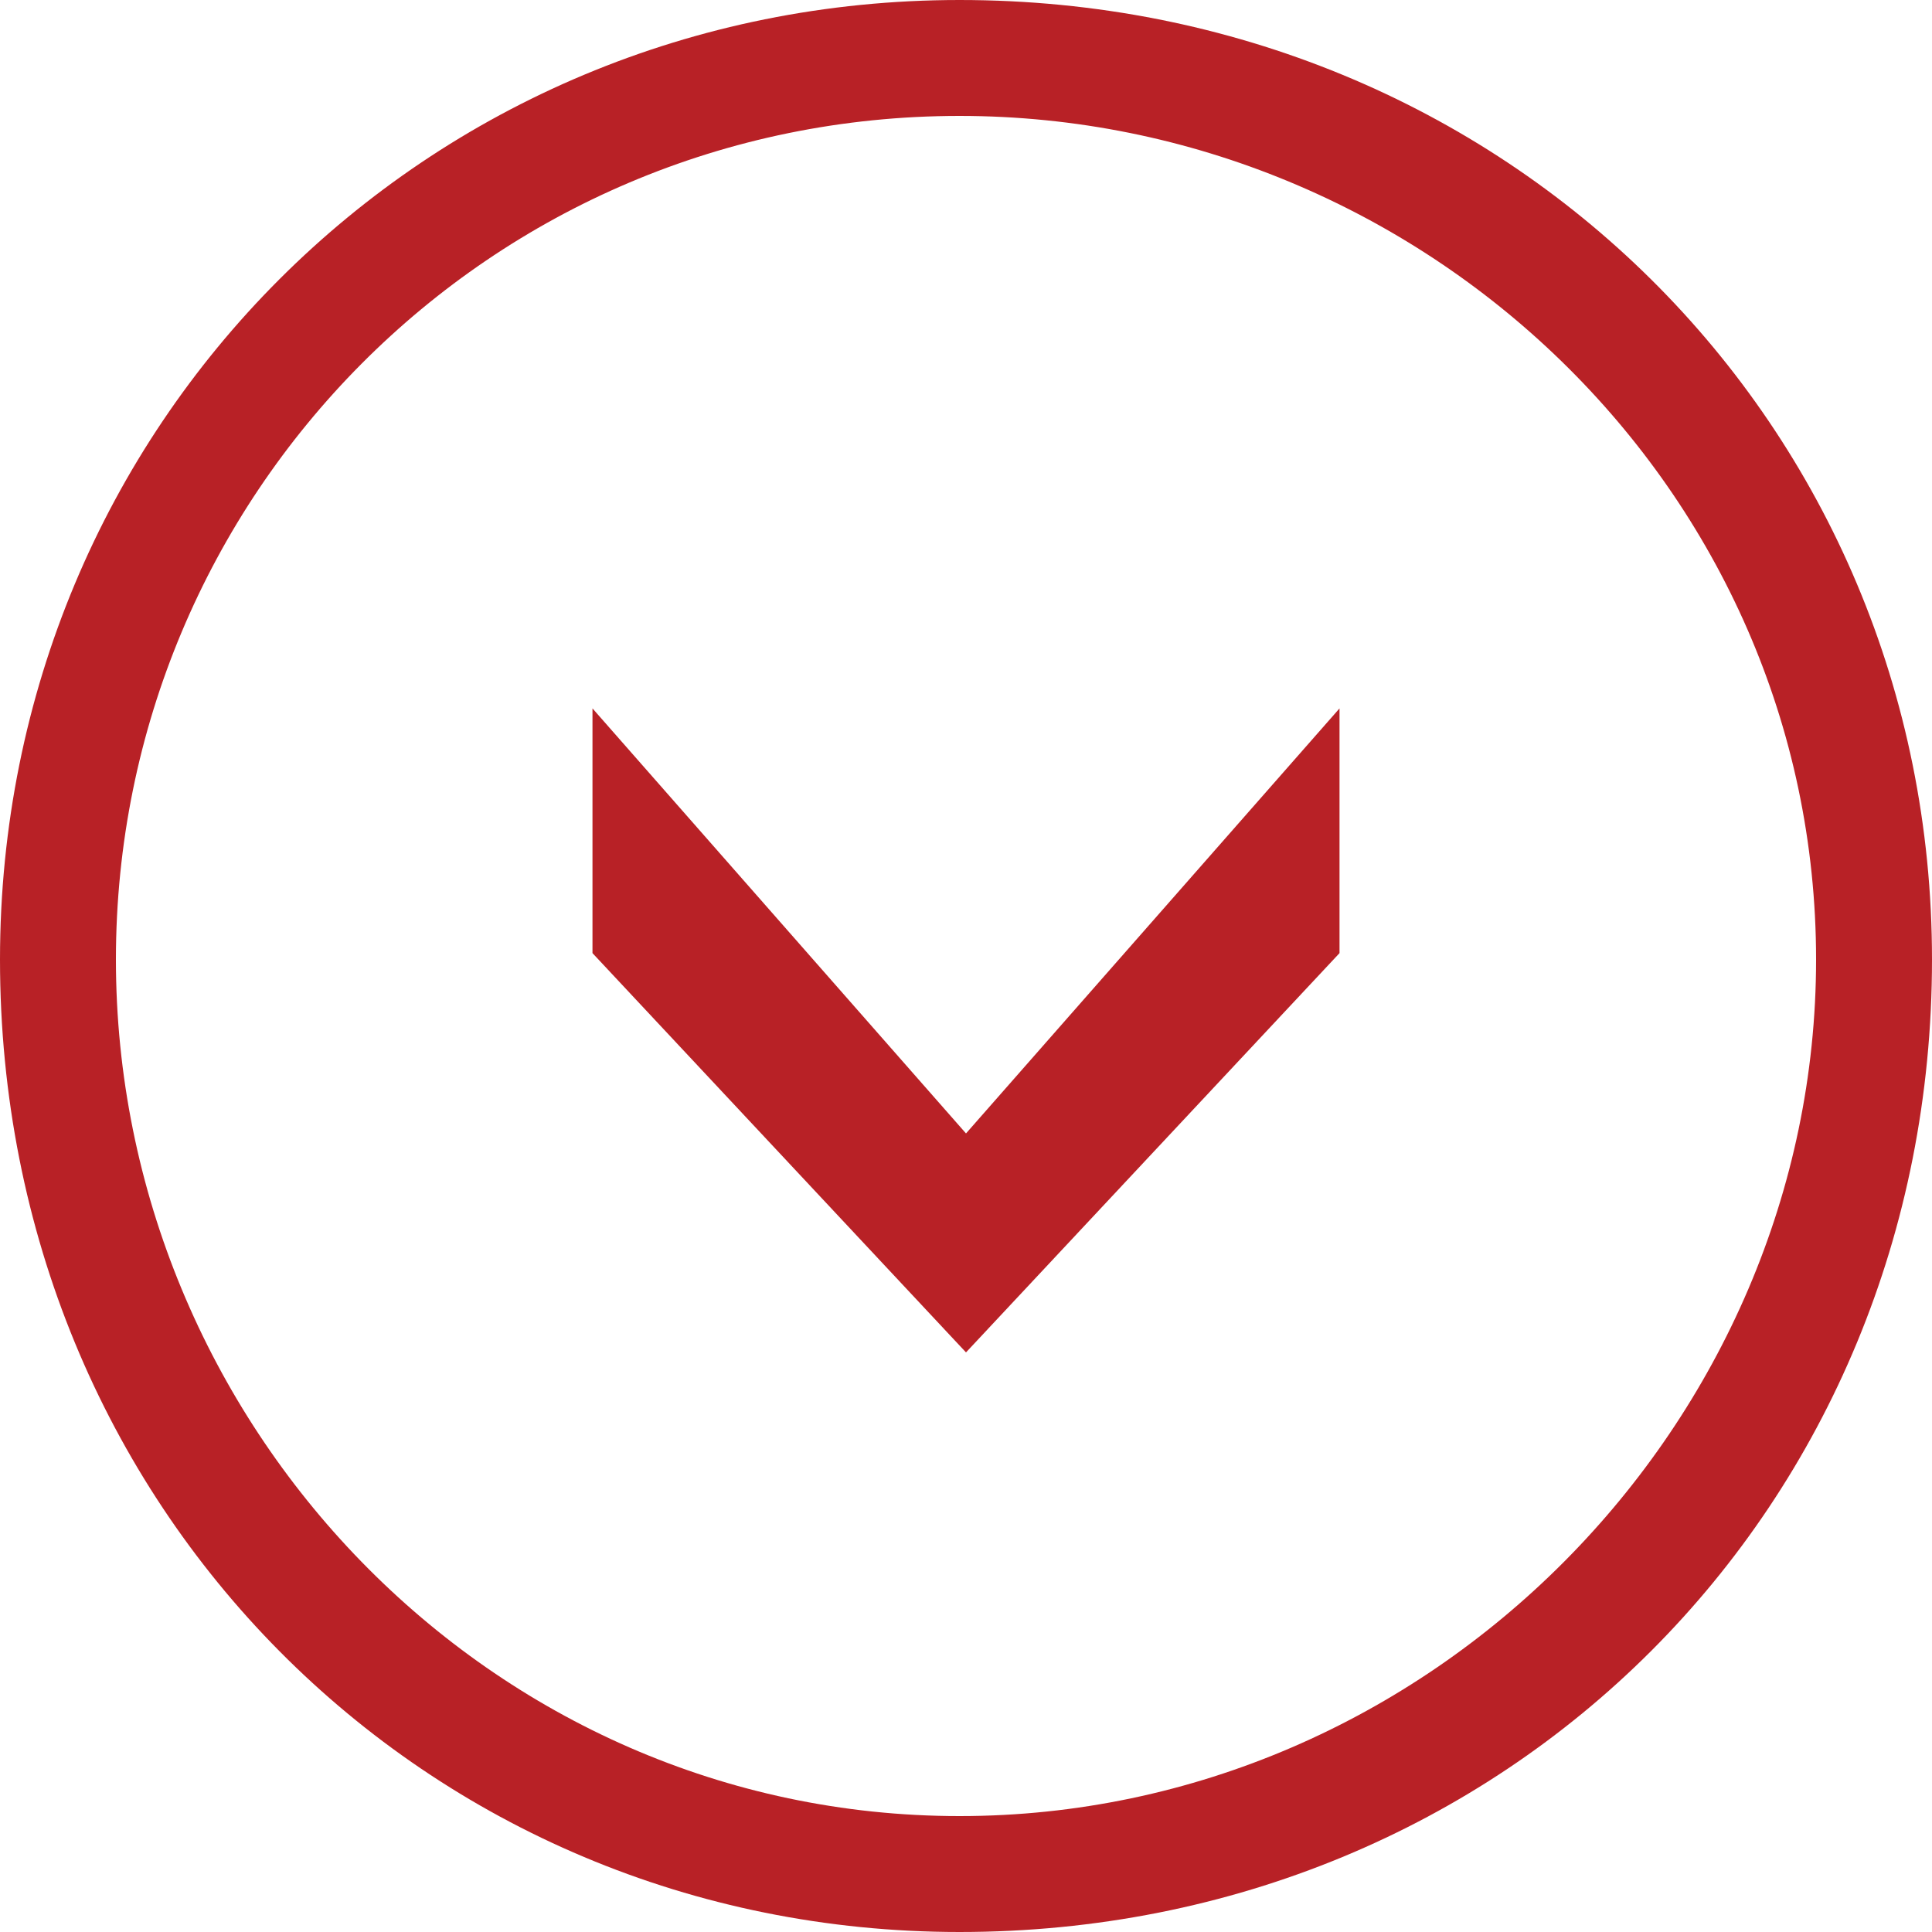 <?xml version="1.0" encoding="utf-8"?>
<!-- Generator: Adobe Illustrator 18.0.0, SVG Export Plug-In . SVG Version: 6.00 Build 0)  -->
<!DOCTYPE svg PUBLIC "-//W3C//DTD SVG 1.1//EN" "http://www.w3.org/Graphics/SVG/1.1/DTD/svg11.dtd">
<svg version="1.1" id="Layer_1" xmlns="http://www.w3.org/2000/svg" xmlns:xlink="http://www.w3.org/1999/xlink" x="0px" y="0px"
	 viewBox="0 0 30 30" enable-background="new 0 0 30 30" xml:space="preserve">
<g>
	<polygon fill="#B82126" points="15,17.6 20.8,11 20.8,14.8 15,21 9.2,14.8 9.2,11 	"/>
	<path fill="#B82126" d="M30,14.9C30,6.6,23.4,0,14.9,0C6.6,0,0,6.6,0,14.9C0,23.4,6.6,30,14.9,30C23.4,30,30,23.4,30,14.9z
		 M1.8,14.9c0-7.2,5.8-13.1,13.1-13.1c7.2,0,13.3,5.8,13.3,13.1c0,7.2-6,13.3-13.3,13.3C7.6,28.2,1.8,22.1,1.8,14.9z"/>
</g>
</svg>
